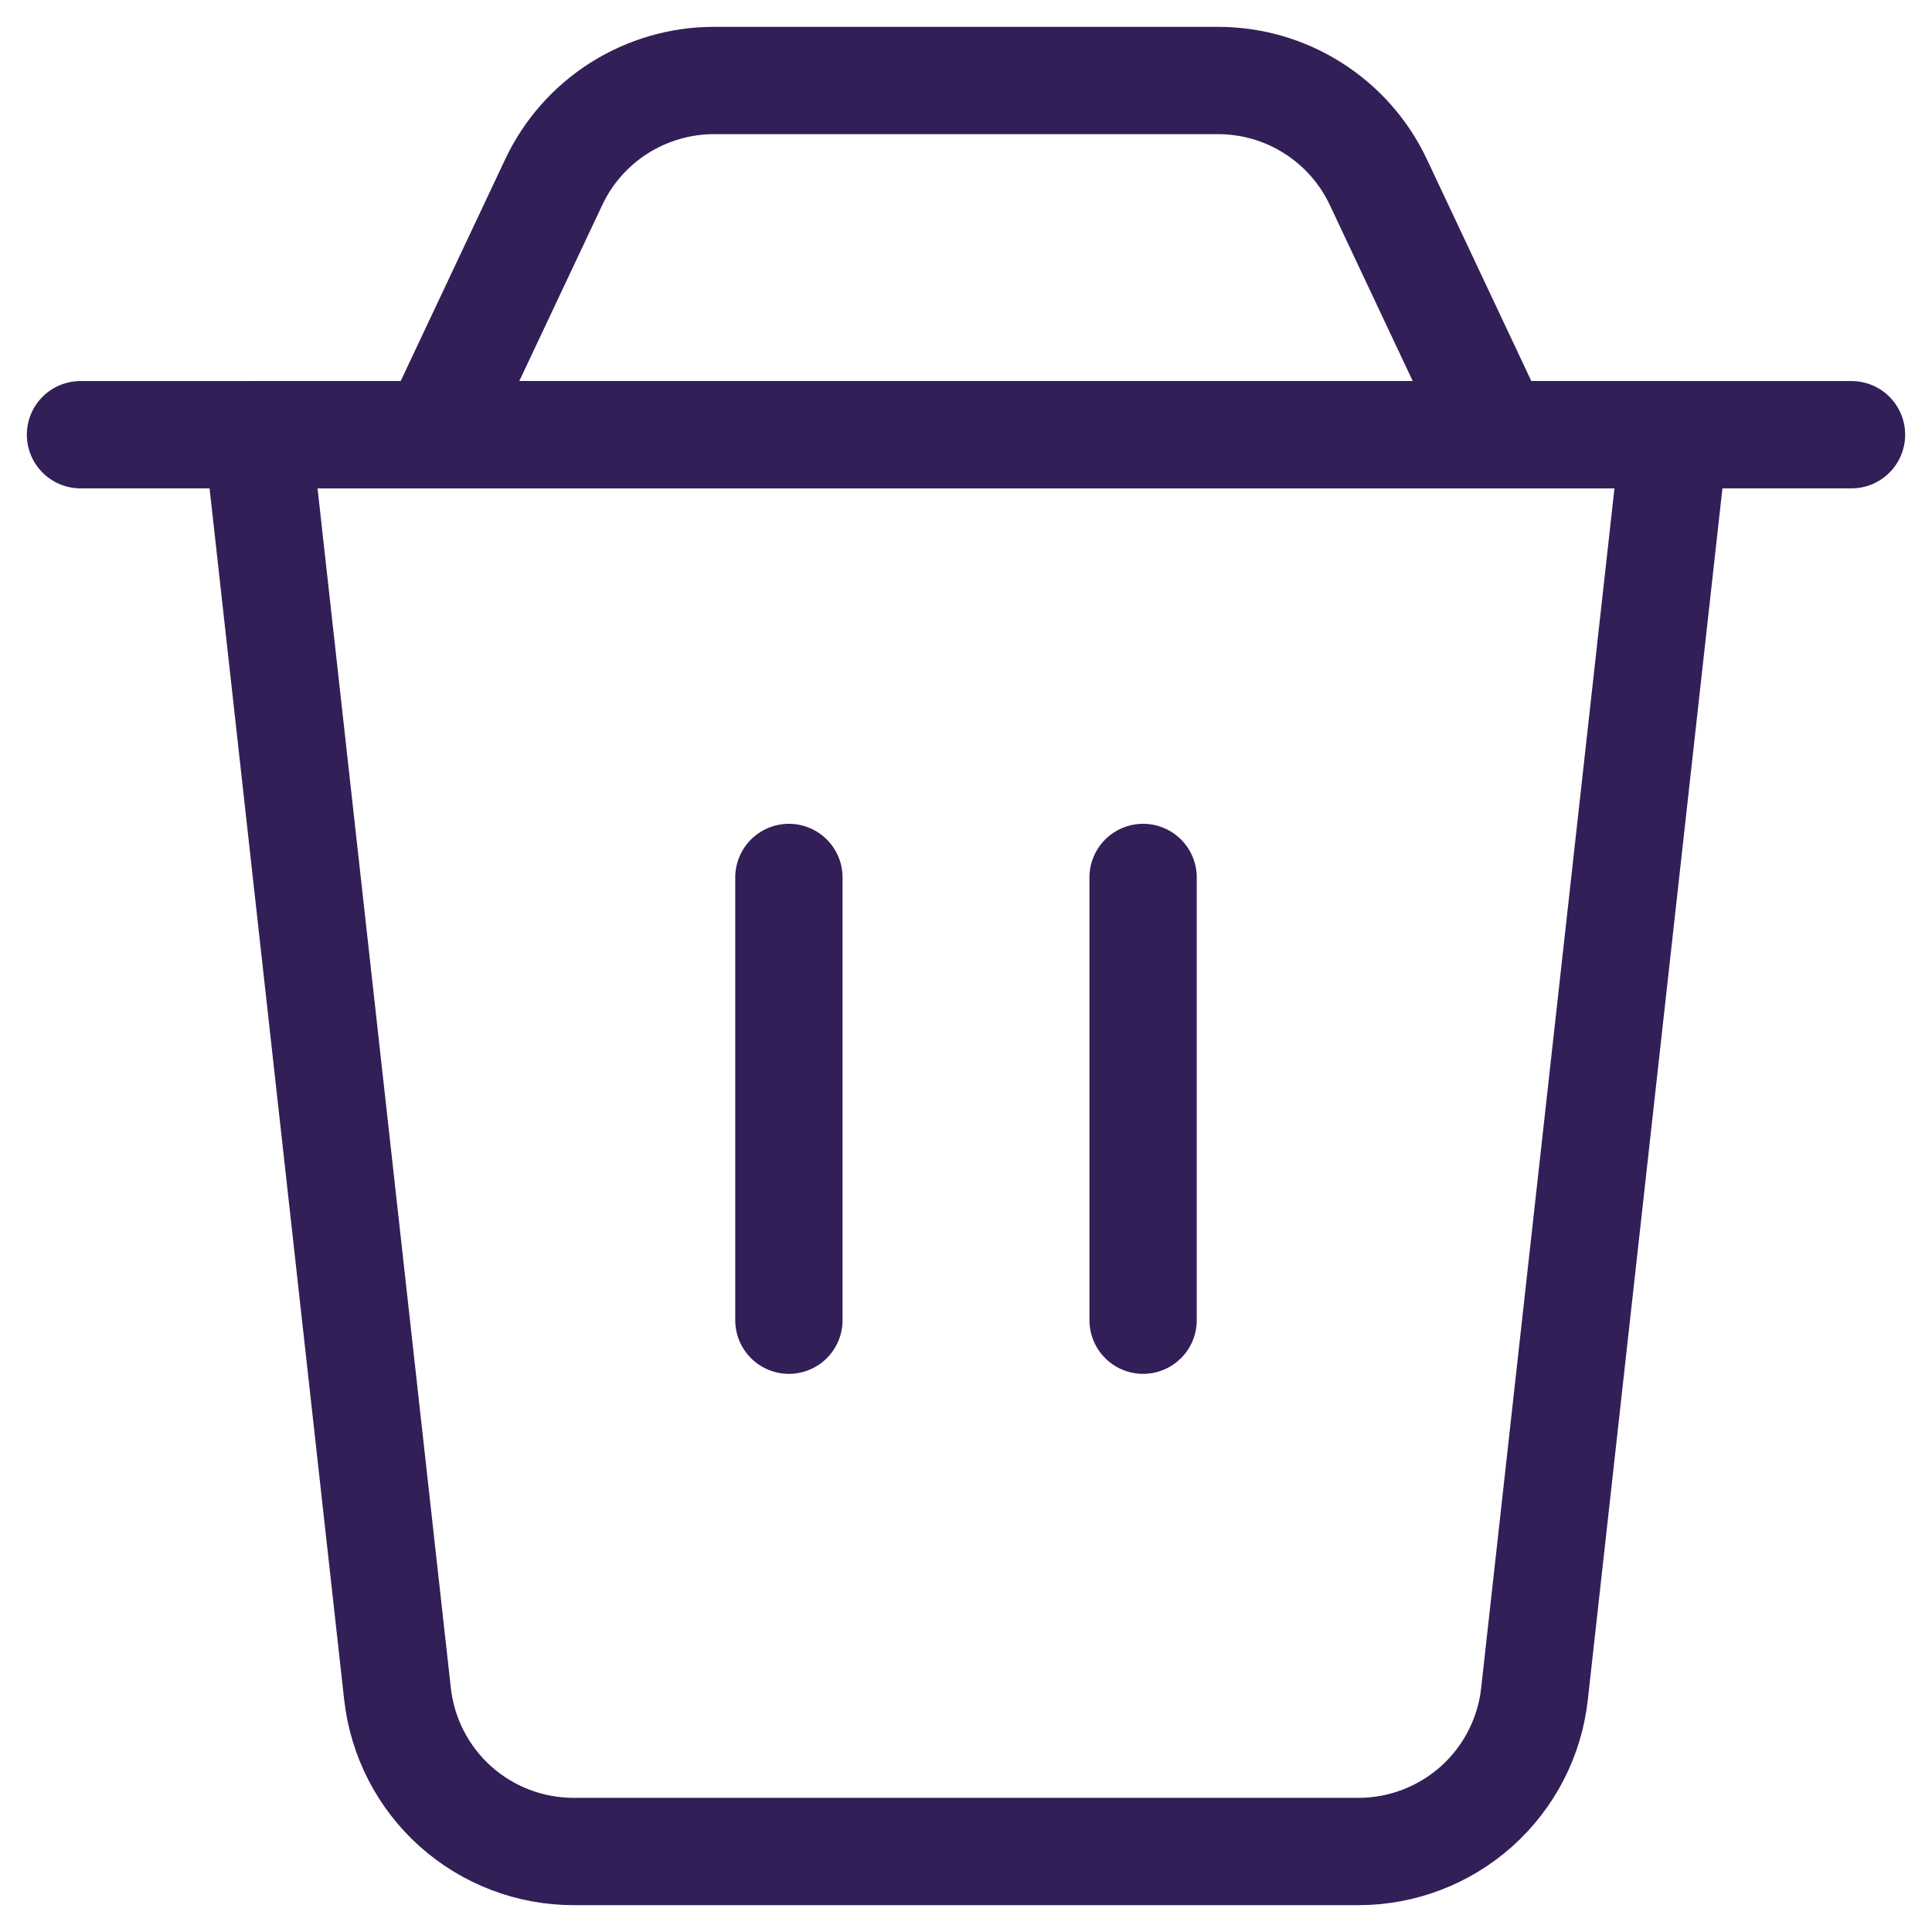 <svg width="24" height="24" viewBox="0 0 24 24" fill="none" xmlns="http://www.w3.org/2000/svg">
<path d="M3.2 5.4H20.8L19.062 21.042C19.003 21.58 18.746 22.078 18.343 22.439C17.939 22.8 17.417 23 16.875 23H7.125C6.583 23 6.061 22.8 5.657 22.439C5.254 22.078 4.998 21.58 4.938 21.042L3.2 5.4Z" stroke="#321F57" stroke-width="1.333" stroke-linecap="round" stroke-linejoin="round"/>
<path d="M6.879 2.262C7.057 1.884 7.339 1.565 7.691 1.342C8.044 1.119 8.452 1 8.869 1H15.13C15.548 1 15.957 1.118 16.309 1.342C16.662 1.565 16.944 1.884 17.122 2.262L18.6 5.4H5.4L6.879 2.262Z" stroke="#321F57" stroke-width="1.333" stroke-linecap="round" stroke-linejoin="round"/>
<path d="M1 5.4H23" stroke="#321F57" stroke-width="1.333" stroke-linecap="round" stroke-linejoin="round"/>
<path d="M9.8 10.9V16.4" stroke="#321F57" stroke-width="1.333" stroke-linecap="round" stroke-linejoin="round"/>
<path d="M14.2 10.9V16.4" stroke="#321F57" stroke-width="1.333" stroke-linecap="round" stroke-linejoin="round"/>
</svg>

